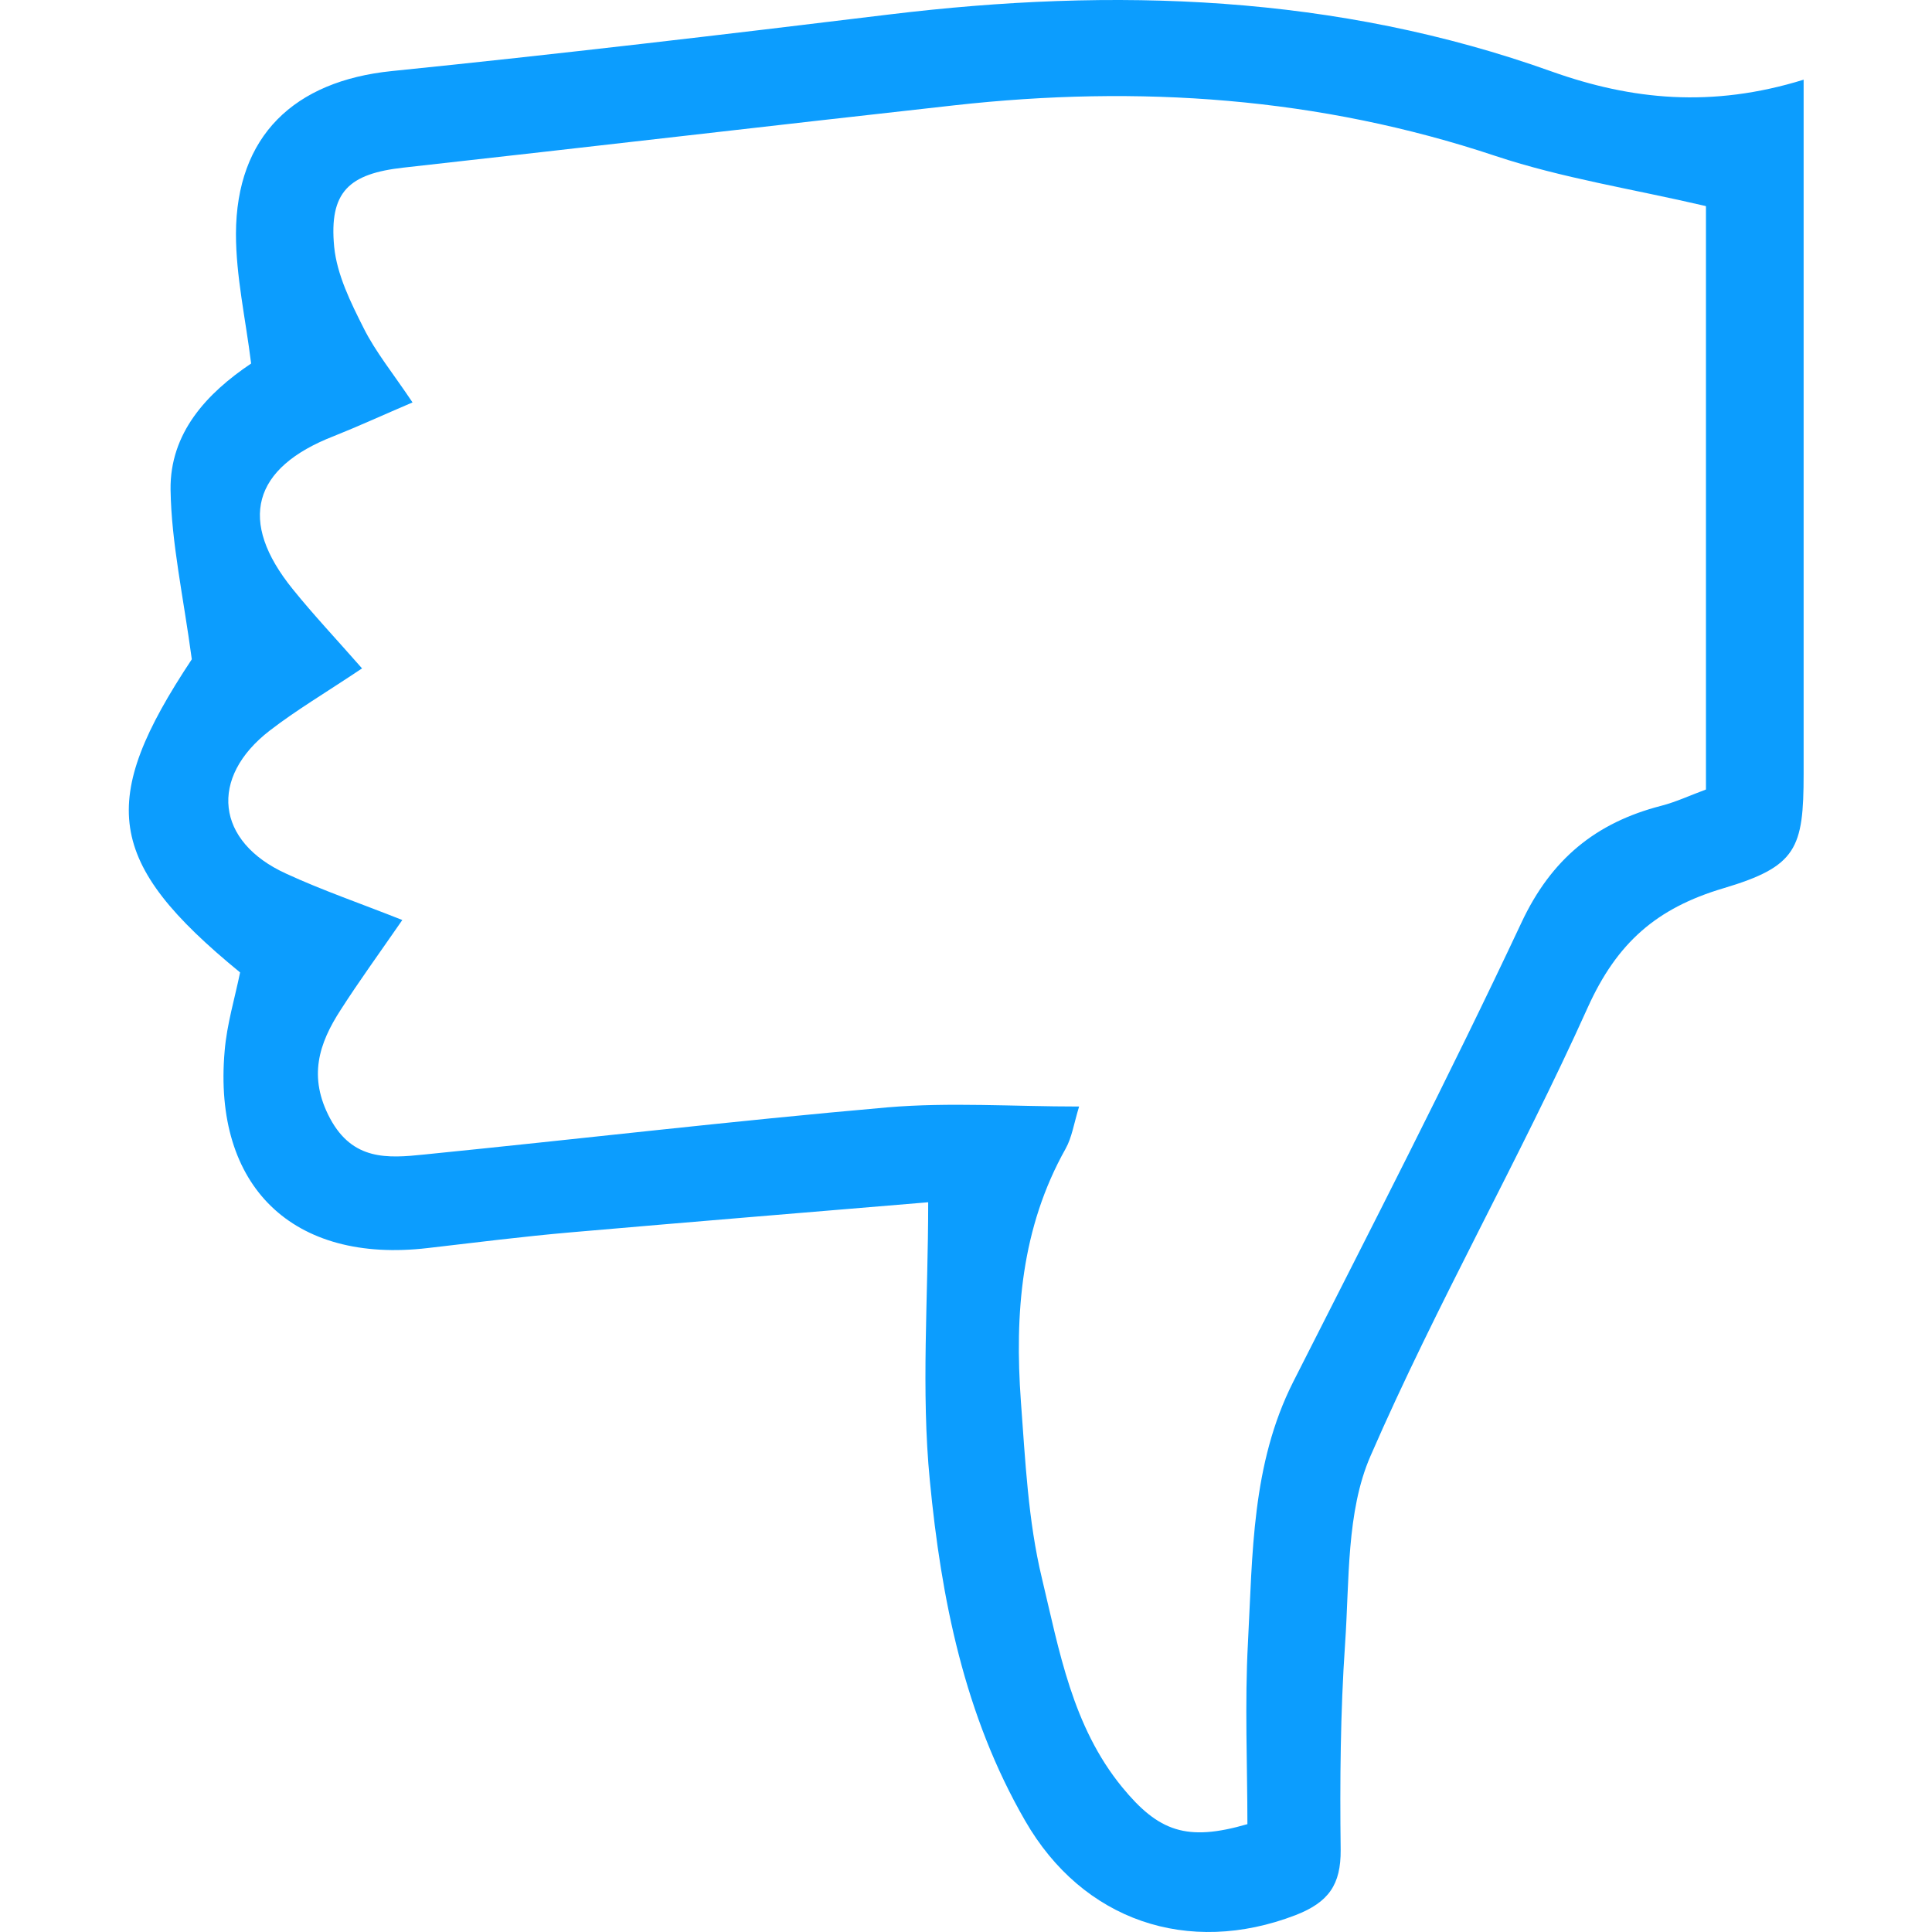 <svg width="500" height="500" viewBox="0 0 500 500" fill="none" xmlns="http://www.w3.org/2000/svg">
<path d="M466.777 20.676C466.777 28.959 466.777 34.671 466.777 40.312C466.777 93.65 466.777 146.916 466.777 200.255C466.777 219.605 464.992 224.246 445.999 229.887C428.719 235.028 418.509 243.953 410.94 260.662C393.303 299.862 371.811 337.42 354.674 376.834C348.391 391.258 349.248 409.109 348.105 425.46C346.891 443.168 346.748 460.947 346.963 478.727C347.034 487.723 343.892 492.293 335.253 495.649C307.548 506.288 280.201 497.149 265.277 471.158C249.569 443.953 243.571 413.678 240.643 383.189C238.358 359.912 240.215 336.206 240.215 311.144C208.583 313.786 178.166 316.285 147.748 318.927C135.395 319.998 123.042 321.568 110.69 322.996C75.845 327.066 55.067 307.145 58.137 272.015C58.708 265.089 60.779 258.305 62.136 251.665C27.22 223.104 25.292 207.323 49.64 170.622C47.427 154.2 44.356 140.49 44.142 126.781C43.928 112.072 53.496 101.79 64.992 94.078C63.564 82.511 61.065 71.515 61.065 60.519C61.136 35.171 76.131 20.961 101.407 18.391C144.321 14.035 187.234 8.966 230.076 3.753C288.341 -3.316 345.82 -1.459 401.657 18.534C422.15 25.817 442.928 28.03 466.848 20.604L466.777 20.676ZM441.358 53.307C422.364 48.88 404.299 46.095 387.091 40.383C341.322 25.103 294.624 21.961 247.07 27.245C199.515 32.529 151.961 38.098 104.406 43.382C90.34 44.953 85.127 49.594 86.484 63.875C87.198 71.086 90.768 78.298 94.124 84.939C97.195 91.079 101.693 96.577 106.763 104.146C98.908 107.502 92.696 110.358 86.413 112.857C65.277 121.069 61.493 134.849 75.774 152.486C81.129 159.126 87.055 165.41 93.696 172.979C84.199 179.333 76.702 183.76 69.847 189.044C53.996 201.254 55.852 217.82 74.06 226.102C83.342 230.387 93.125 233.743 104.121 238.098C98.051 246.881 92.91 253.95 88.198 261.304C82.486 270.087 79.701 278.727 85.413 289.437C91.268 300.362 100.265 299.79 109.761 298.791C149.747 294.792 189.662 290.08 229.719 286.581C245.784 285.224 262.064 286.367 279.272 286.367C277.916 290.794 277.416 294.364 275.774 297.291C264.278 317.784 262.564 339.99 264.206 362.697C265.349 377.977 266.063 393.543 269.633 408.395C274.131 427.174 277.487 446.738 290.411 462.518C299.837 474.014 307.12 476.656 322.828 472.086C322.828 456.877 322.114 440.954 322.971 425.103C324.185 402.183 323.899 378.977 334.681 357.627C354.674 318.141 374.953 278.798 393.732 238.812C401.443 222.318 413.01 212.893 429.933 208.537C433.789 207.538 437.43 205.824 441.5 204.325V53.378L441.358 53.307Z" fill="#0C9DFE"/>
</svg>
